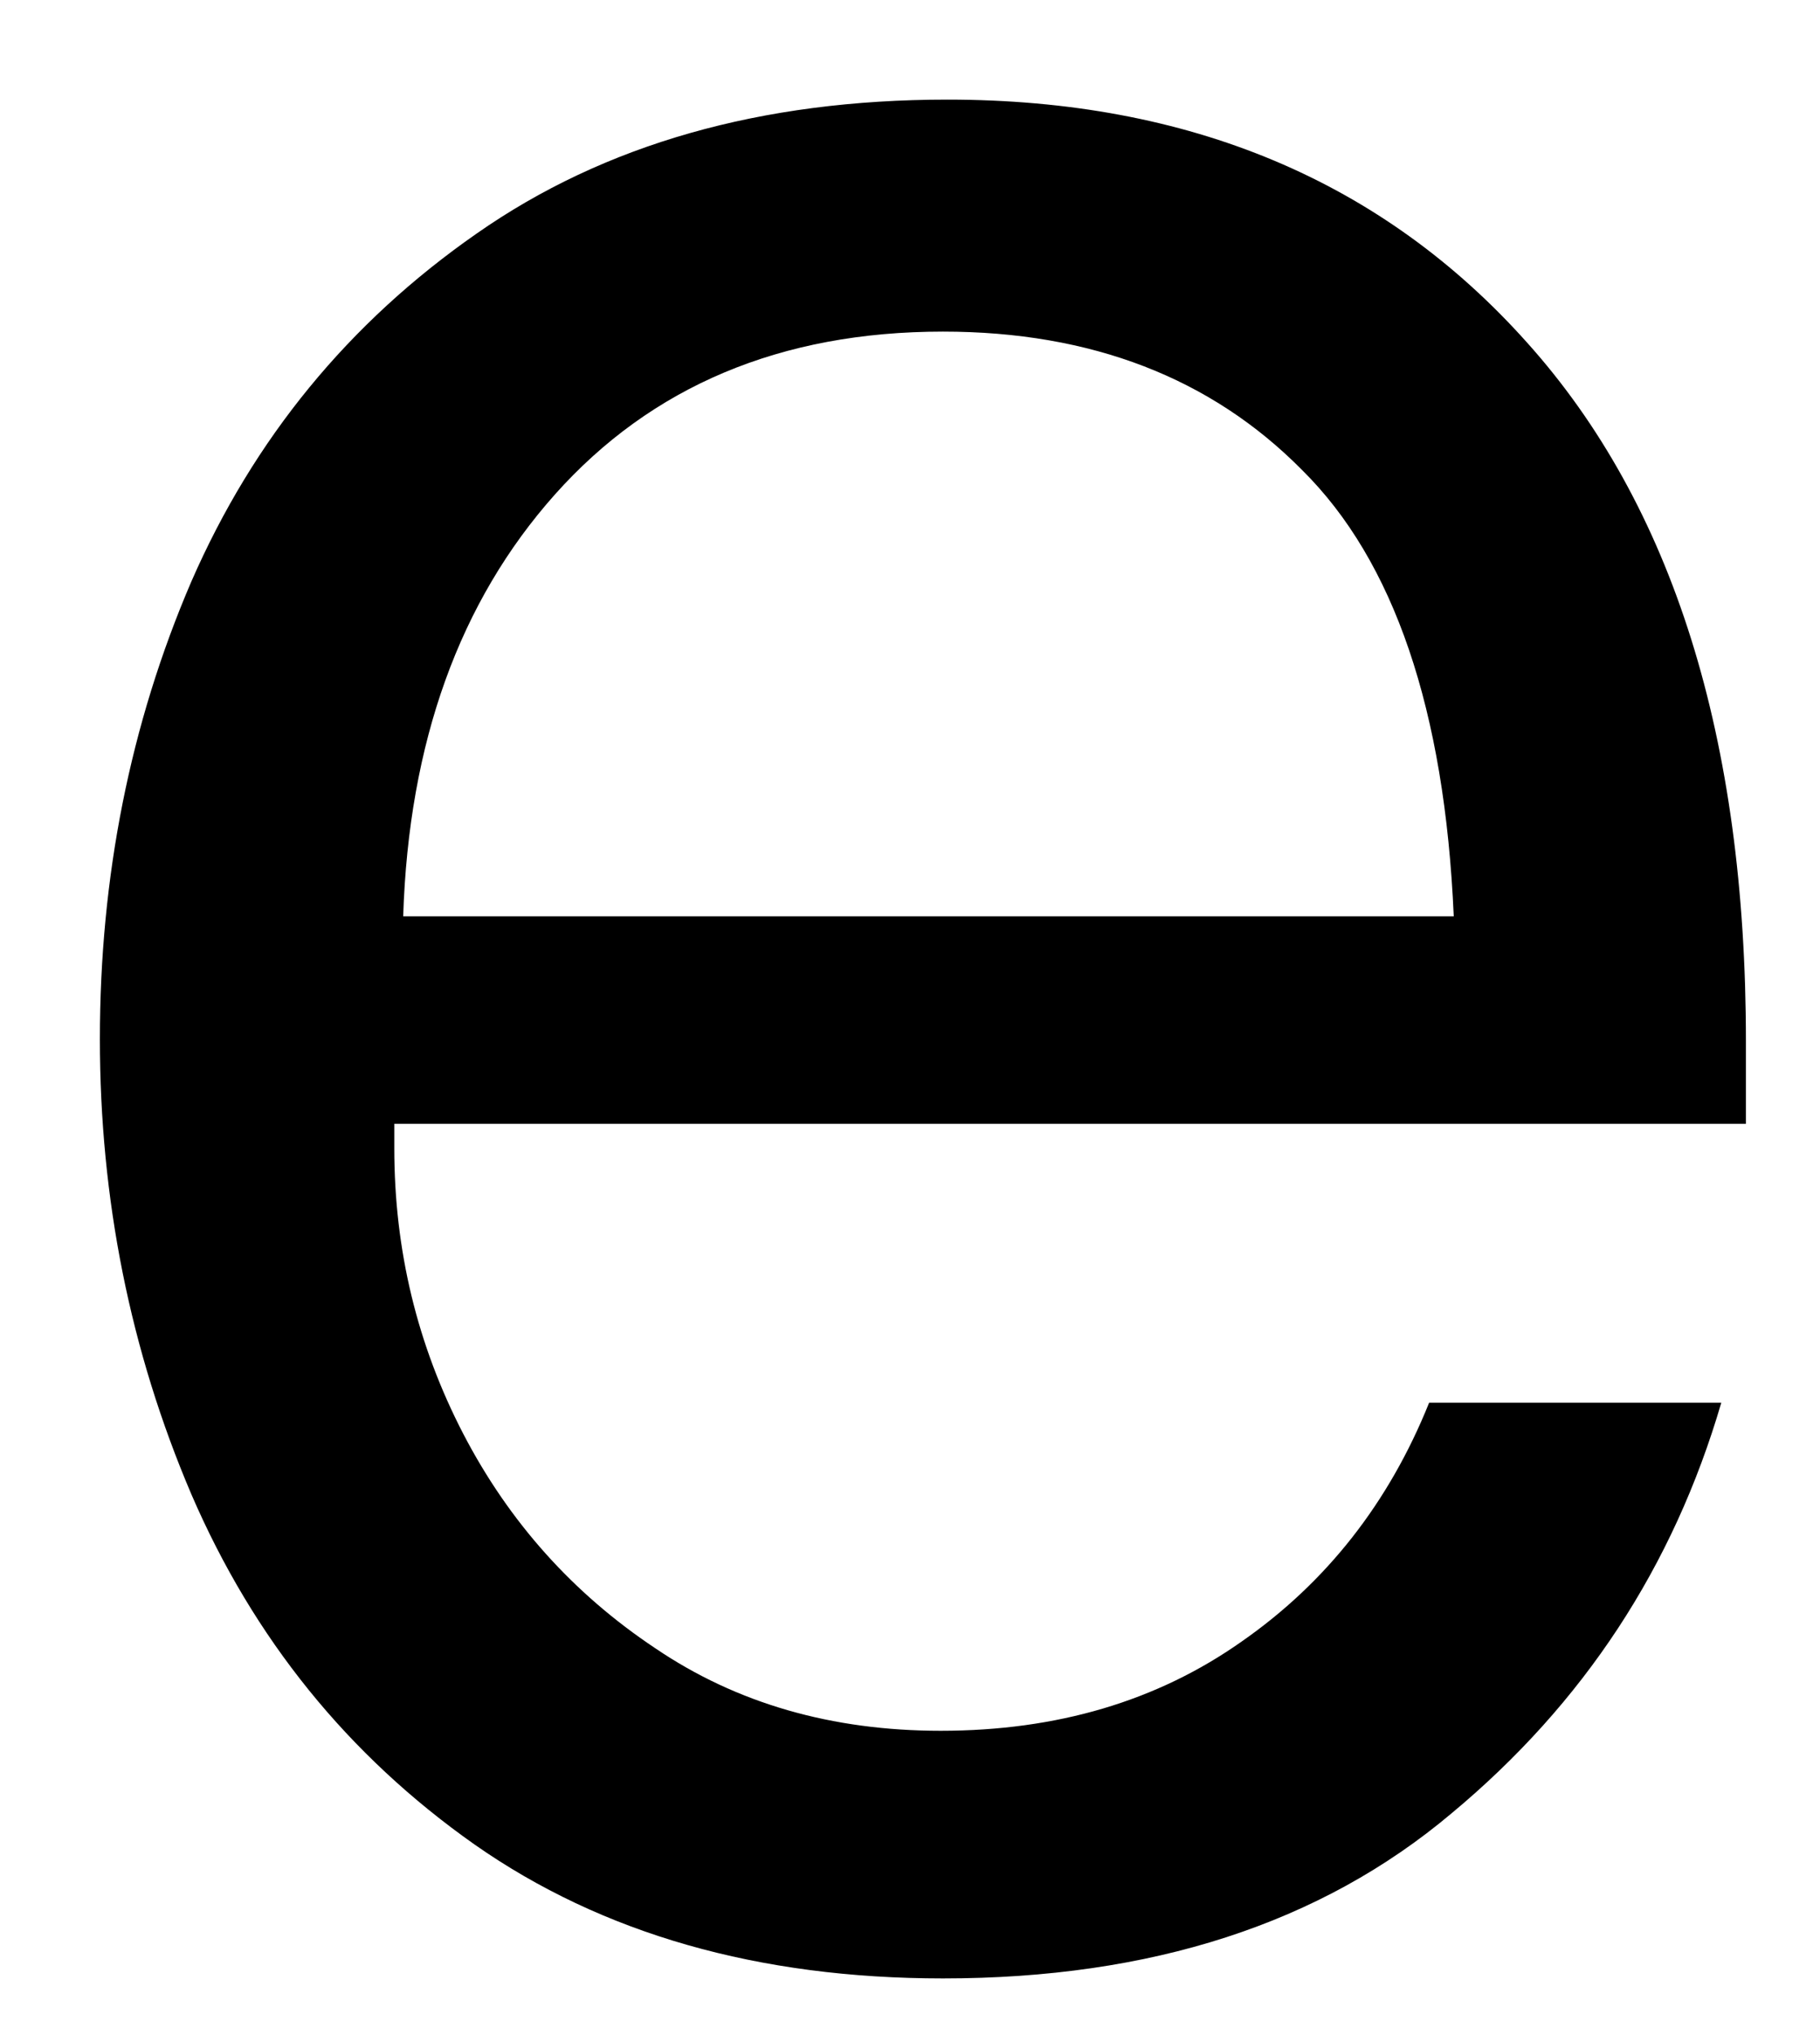 <svg width="17" height="19" viewBox="0 0 17 19" fill="none" xmlns="http://www.w3.org/2000/svg">
<path d="M8.808 18.471C7.084 18.471 5.625 18.055 4.433 17.221C3.25 16.388 2.37 15.3 1.787 13.95C1.214 12.607 0.933 11.19 0.933 9.701C0.933 8.19 1.214 6.763 1.787 5.43C2.37 4.096 3.256 3.013 4.453 2.18C5.646 1.346 7.11 0.93 8.849 0.93C11.11 0.93 12.917 1.69 14.266 3.201C15.625 4.716 16.308 6.888 16.308 9.721V10.492H3.683V10.721C3.683 11.669 3.896 12.555 4.328 13.388C4.756 14.211 5.354 14.878 6.12 15.388C6.881 15.904 7.771 16.159 8.787 16.159C9.87 16.159 10.808 15.883 11.599 15.325C12.391 14.773 12.974 14.029 13.349 13.096H16.078C15.63 14.628 14.792 15.904 13.558 16.93C12.334 17.961 10.75 18.471 8.808 18.471ZM13.579 8.555C13.495 6.628 13.021 5.237 12.162 4.388C11.313 3.529 10.193 3.096 8.808 3.096C7.292 3.096 6.084 3.607 5.183 4.617C4.292 5.617 3.818 6.93 3.766 8.555H13.579Z" fill="black"/>
</svg>
